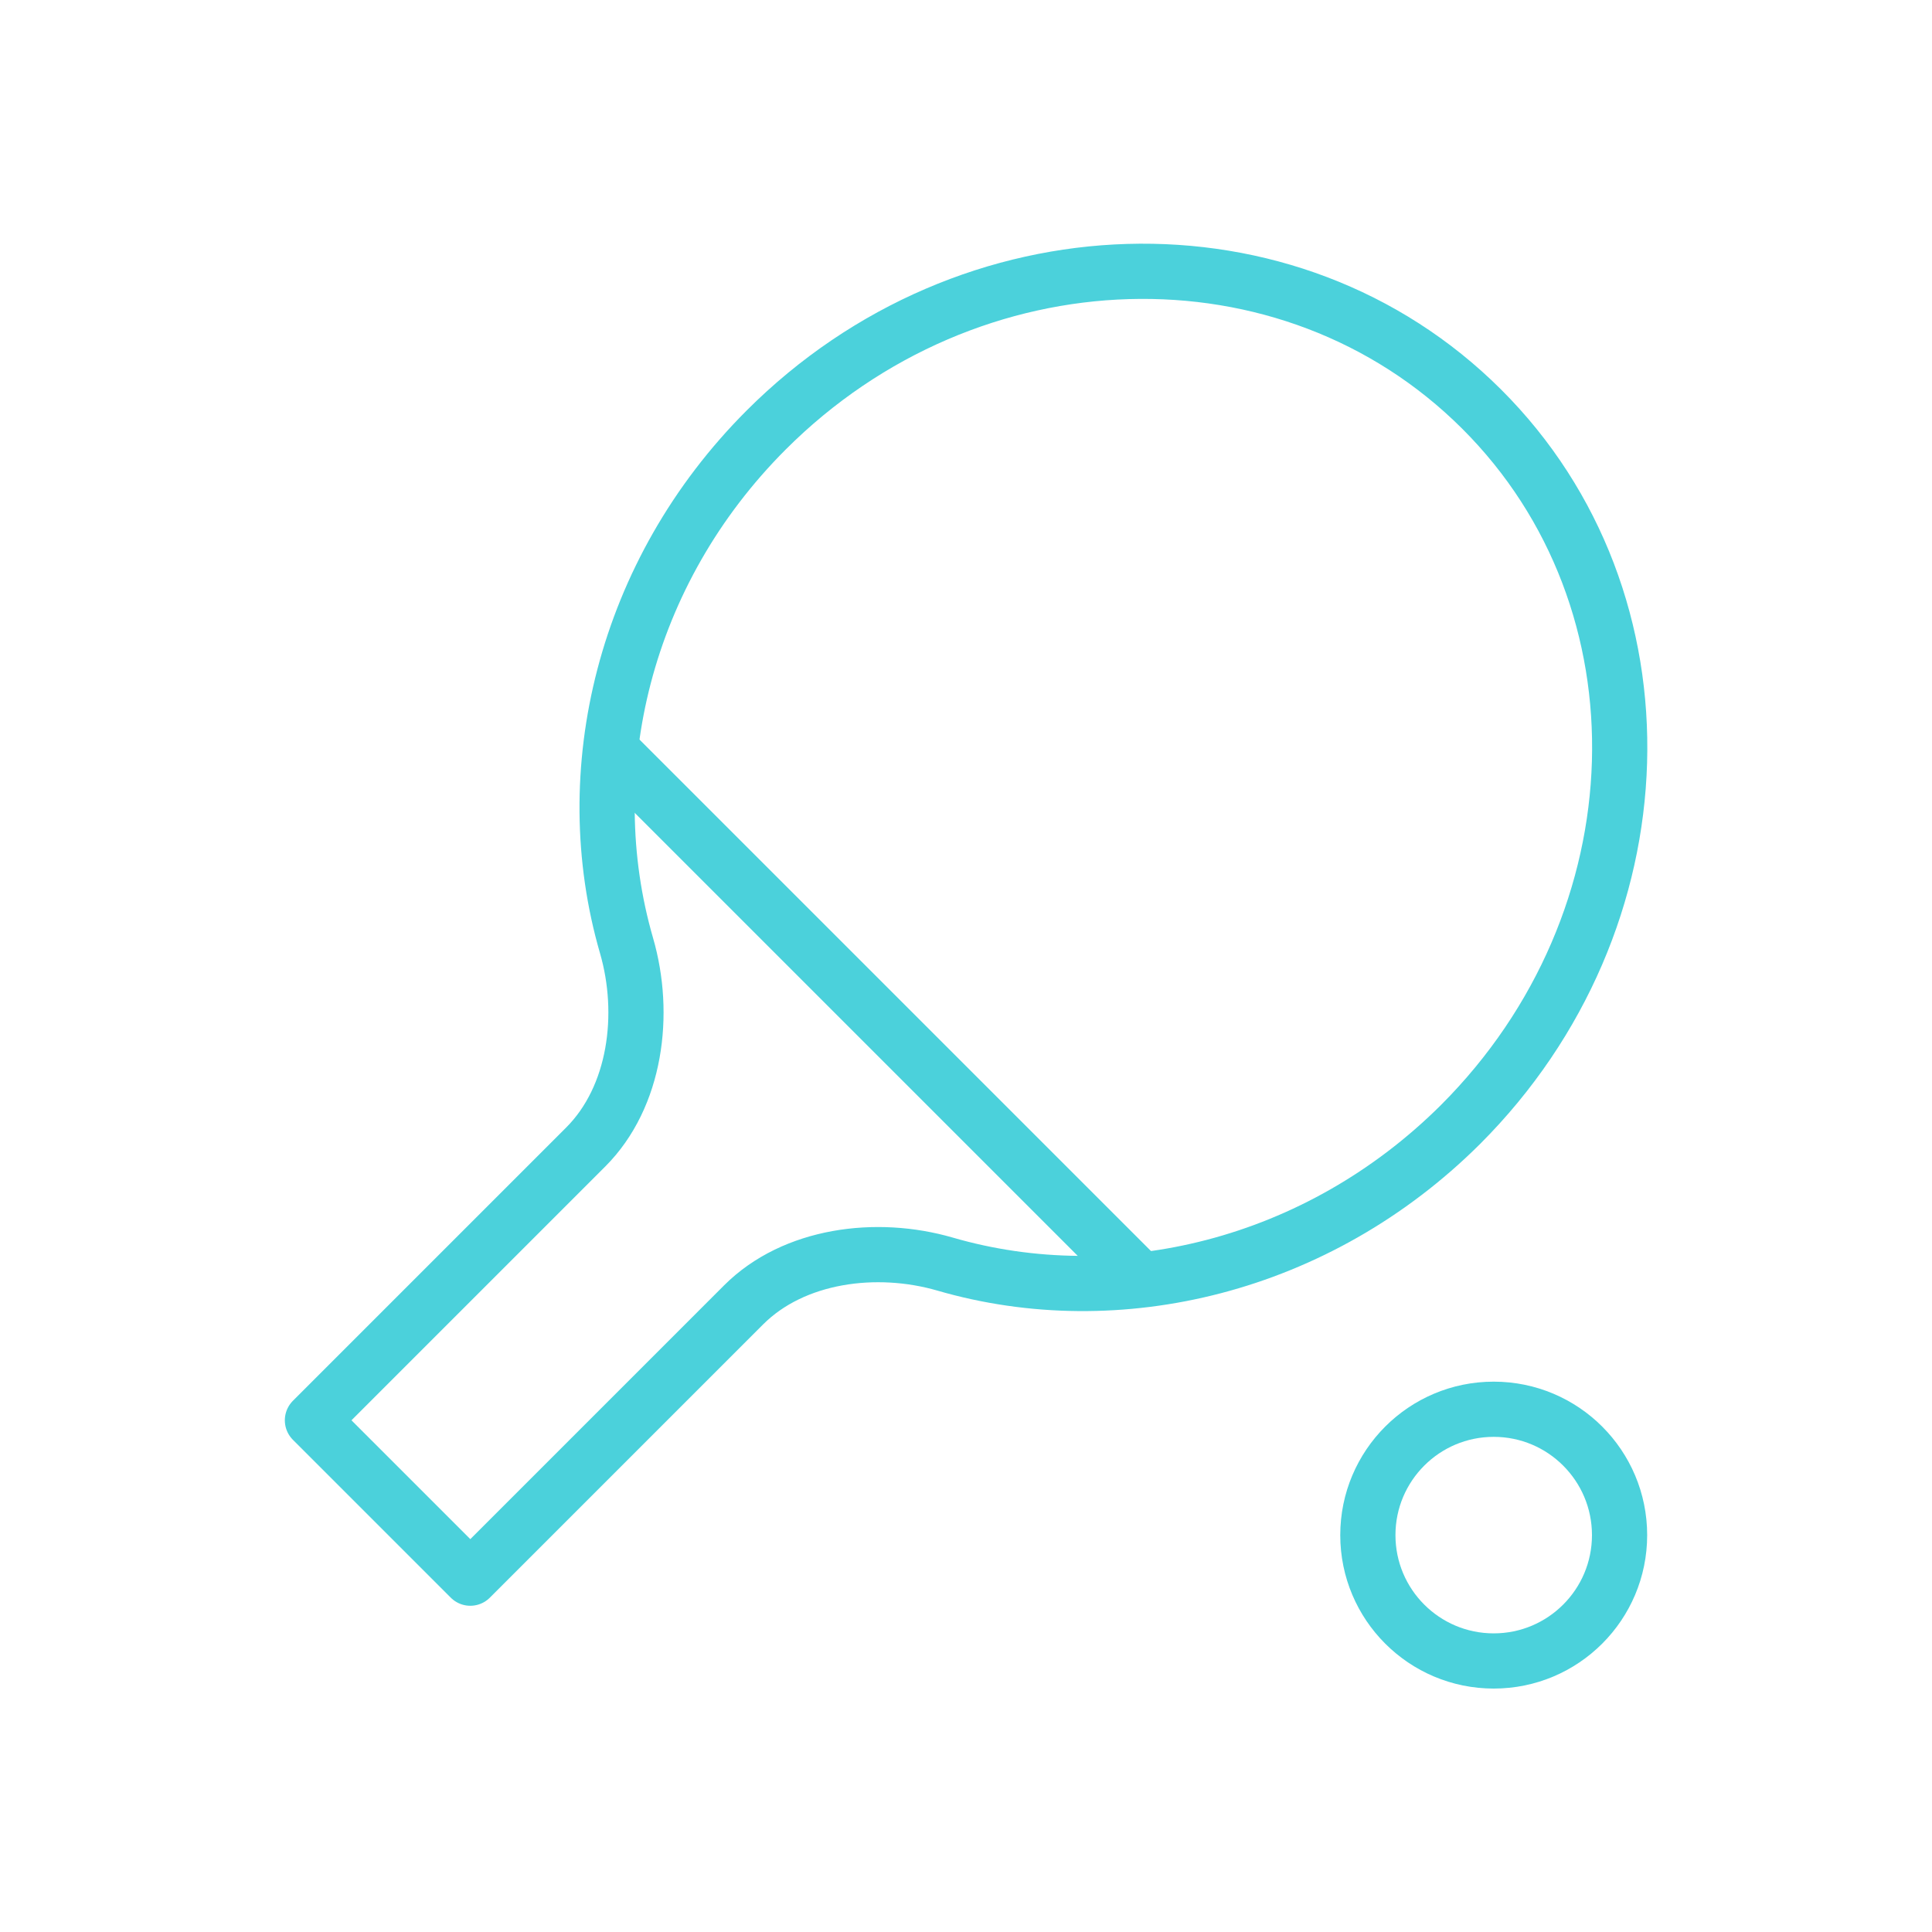 <?xml version="1.0" encoding="utf-8"?>
<!-- Generator: Adobe Illustrator 21.1.0, SVG Export Plug-In . SVG Version: 6.00 Build 0)  -->
<svg version="1.1" xmlns="http://www.w3.org/2000/svg" xmlns:xlink="http://www.w3.org/1999/xlink" x="0px" y="0px"
	 viewBox="0 0 350 350" enable-background="new 0 0 350 350" xml:space="preserve">
<g id="Green_17_">
	<path fill="none" stroke="#4BD1DB" stroke-width="10" stroke-linecap="round" stroke-linejoin="round" stroke-miterlimit="10" d="
		M264.6,203.7c36.9-36.9,38.6-94.9,3.8-129.6s-92.8-33-129.6,3.8c-25.8,25.8-34.4,62-25.3,93.4c3.6,12.4,1.7,27.4-7.4,36.5
		l-49.5,49.5l28.6,28.6l49.5-49.5c9.1-9.1,24.1-11,36.5-7.4C202.5,238.1,238.7,229.5,264.6,203.7z"/>
	
		<line fill="none" stroke="#4BD1DB" stroke-width="10" stroke-linecap="round" stroke-linejoin="round" stroke-miterlimit="10" x1="111.9" y1="137.1" x2="205.3" y2="230.5"/>
	
		<circle fill="none" stroke="#4BD1DB" stroke-width="10" stroke-linecap="round" stroke-linejoin="round" stroke-miterlimit="10" cx="270.6" cy="278.1" r="22.8"/>
</g>
</svg>
